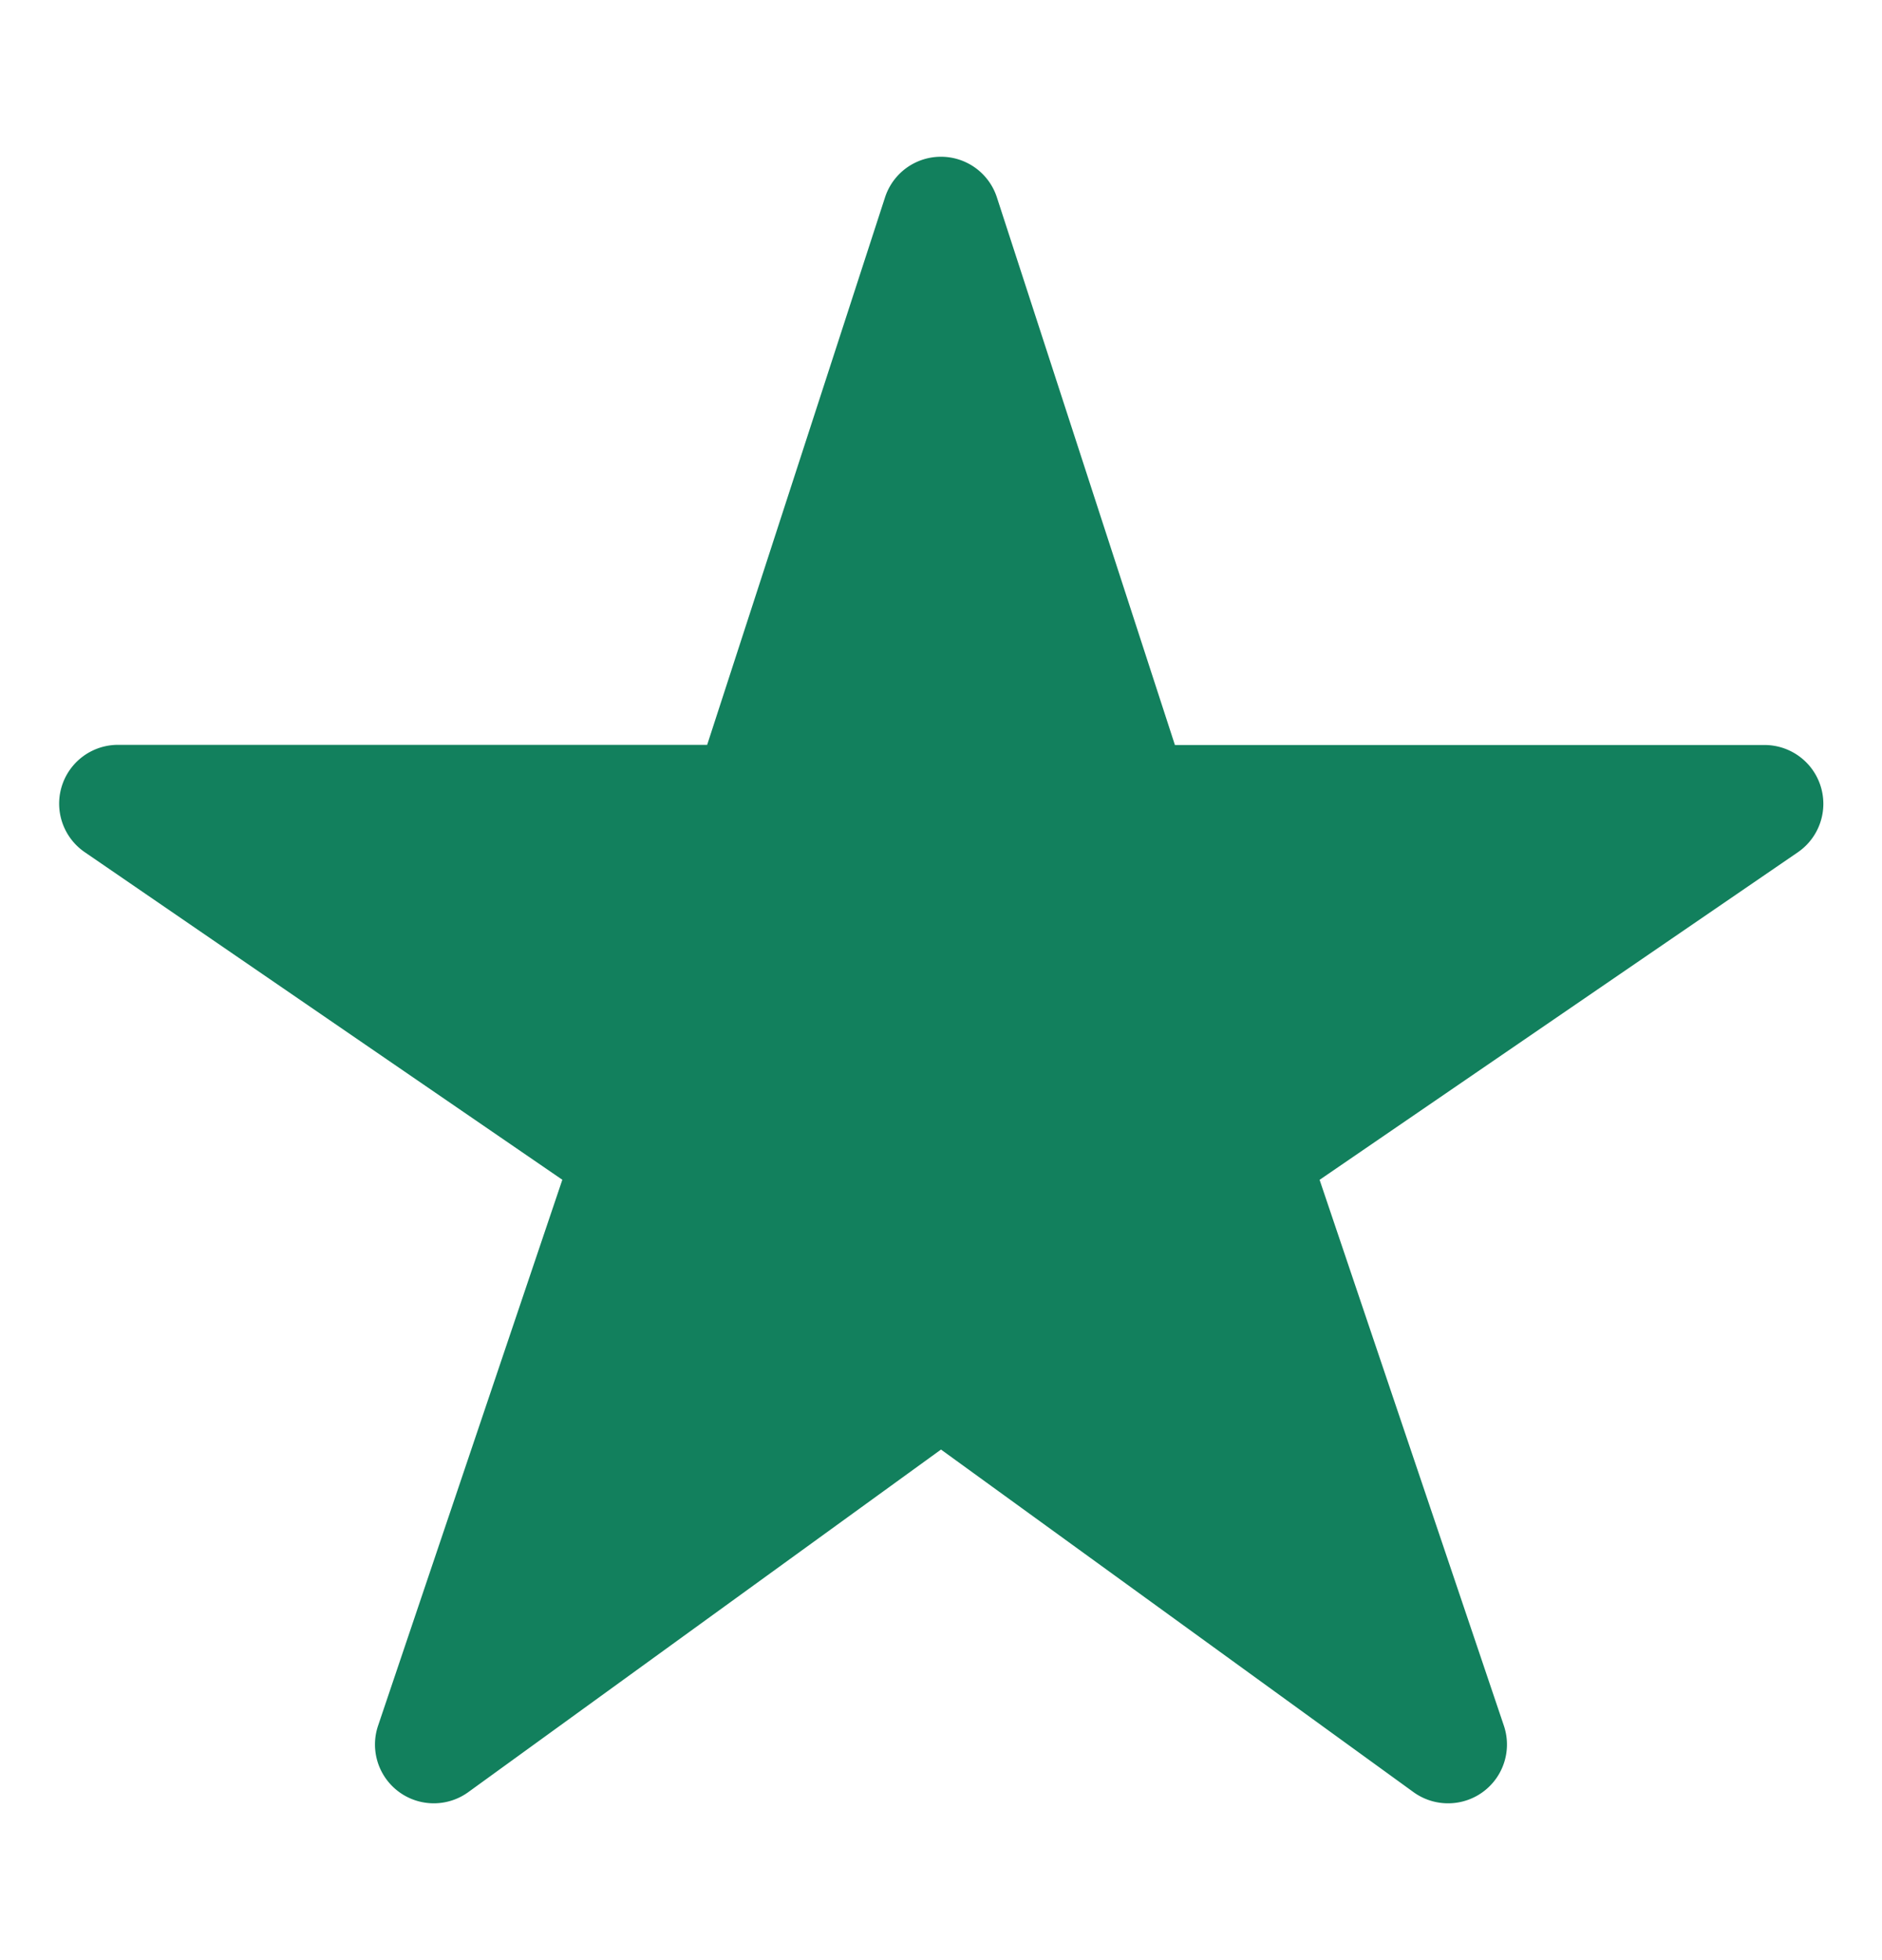 <svg width="24" height="25" fill="none" xmlns="http://www.w3.org/2000/svg"><path d="M18.469 23a.75.75 0 0 1-.44-.14L12 18.488l-6.029 4.37a.75.75 0 0 1-1.15-.847l2.35-6.964-6.093-4.18A.75.75 0 0 1 1.5 9.5h7.518l2.268-6.982a.75.75 0 0 1 1.427 0l2.27 6.984H22.5a.75.75 0 0 1 .424 1.37l-6.096 4.176 2.35 6.962a.75.75 0 0 1-.71.99Z" fill="#12805D"/></svg>